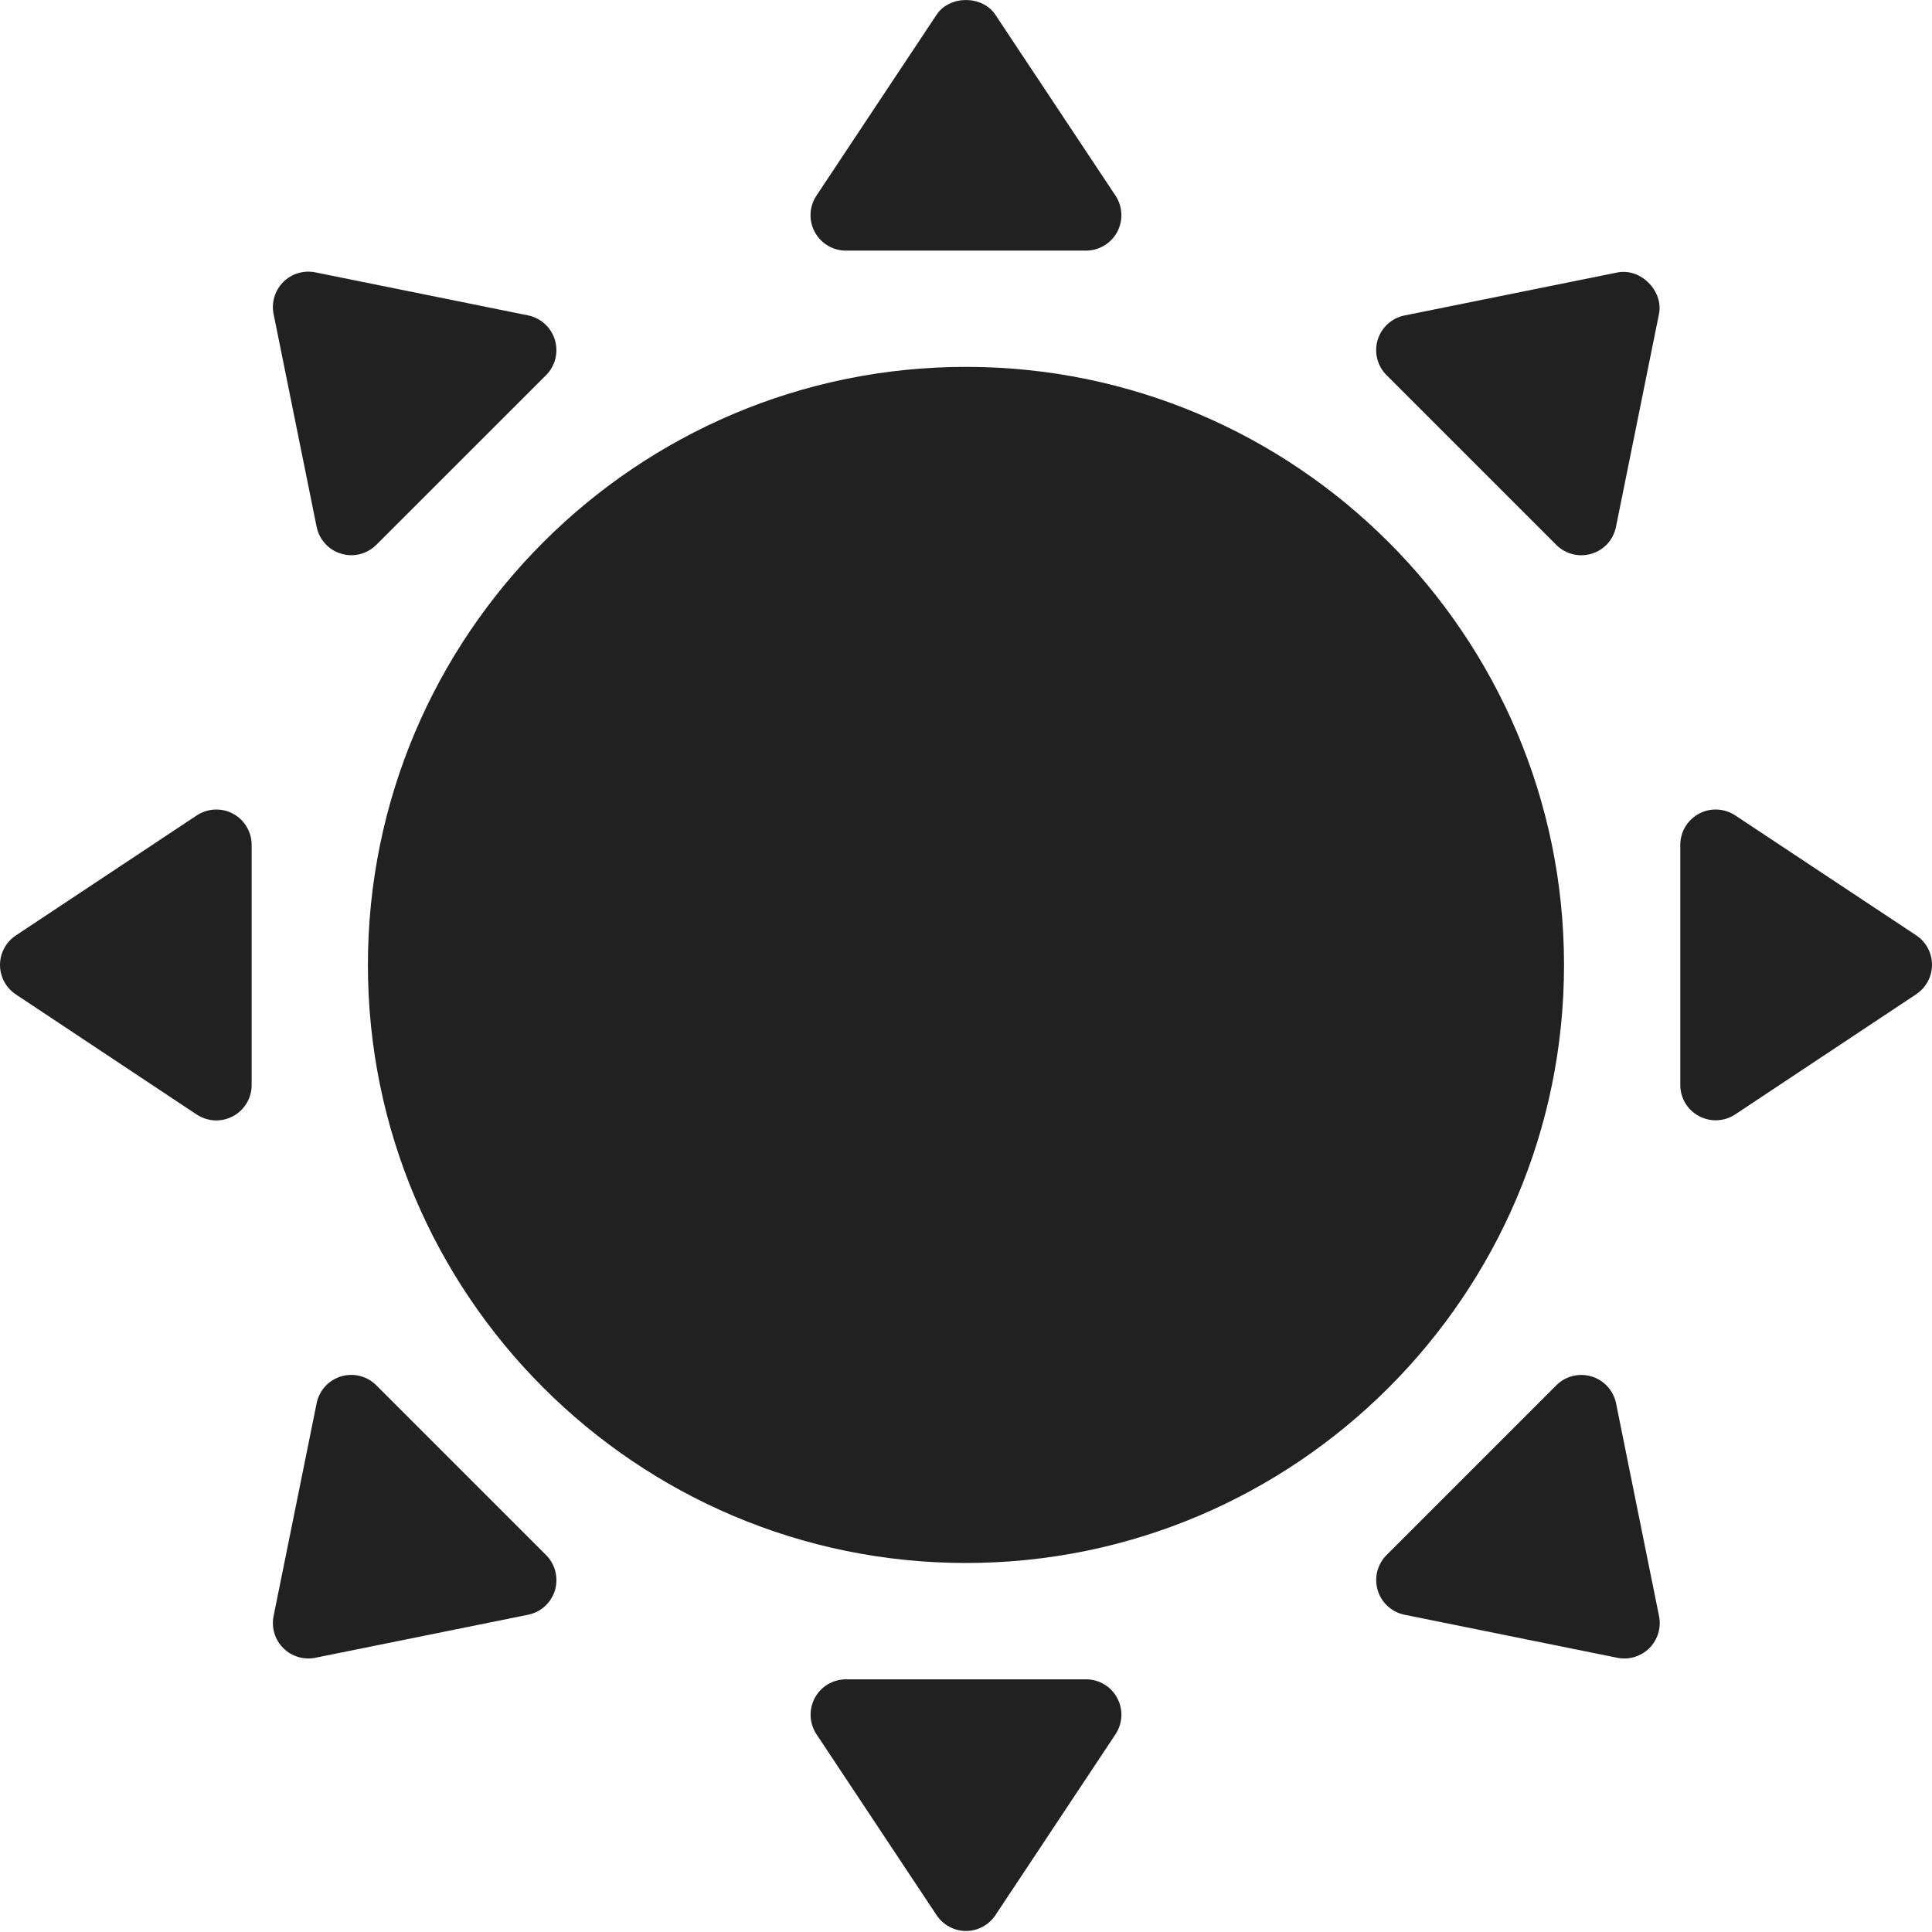 <svg width="28" height="28" viewBox="0 0 28 28" fill="none" xmlns="http://www.w3.org/2000/svg">
<path d="M14 5.317C9.22 5.317 5.332 9.205 5.332 13.985C5.332 18.764 9.22 22.652 14 22.652C18.779 22.652 22.667 18.764 22.667 13.985C22.667 9.205 18.779 5.317 14 5.317V5.317Z" fill="#212121"/>
<path d="M15.74 24.338H12.26C12.071 24.338 11.897 24.442 11.809 24.608C11.719 24.774 11.729 24.976 11.833 25.134L13.573 27.755C13.668 27.898 13.828 27.985 14 27.985C14.171 27.985 14.332 27.899 14.427 27.755L16.167 25.134C16.271 24.976 16.281 24.774 16.191 24.608C16.102 24.442 15.929 24.338 15.74 24.338H15.74Z" fill="#212121"/>
<path d="M12.259 3.632H15.74C15.928 3.632 16.102 3.528 16.191 3.362C16.28 3.196 16.271 2.993 16.167 2.836L14.426 0.214C14.236 -0.071 13.763 -0.071 13.573 0.214L11.832 2.836C11.728 2.993 11.718 3.196 11.808 3.362C11.897 3.528 12.071 3.632 12.259 3.632H12.259Z" fill="#212121"/>
<path d="M3.377 11.793C3.211 11.703 3.008 11.714 2.851 11.818L0.23 13.557C0.087 13.652 0 13.812 0 13.985C0 14.155 0.086 14.317 0.23 14.412L2.851 16.153C2.937 16.209 3.036 16.238 3.134 16.238C3.217 16.238 3.3 16.218 3.377 16.177C3.543 16.088 3.647 15.915 3.647 15.726V12.246C3.647 12.056 3.543 11.882 3.377 11.793V11.793Z" fill="#212121"/>
<path d="M25.148 11.817C24.991 11.714 24.788 11.703 24.623 11.793C24.456 11.882 24.352 12.055 24.352 12.244V15.724C24.352 15.914 24.456 16.087 24.623 16.175C24.698 16.216 24.782 16.236 24.865 16.236C24.964 16.236 25.063 16.207 25.148 16.151L27.77 14.41C27.913 14.315 28 14.155 28 13.982C28 13.81 27.914 13.65 27.77 13.555L25.148 11.817Z" fill="#212121"/>
<path d="M7.914 22.537L5.453 20.076C5.319 19.942 5.124 19.894 4.943 19.948C4.762 20.002 4.626 20.152 4.589 20.337L3.965 23.421C3.931 23.59 3.984 23.764 4.105 23.885C4.227 24.007 4.401 24.059 4.569 24.026L7.654 23.402C7.839 23.365 7.988 23.228 8.043 23.048C8.096 22.867 8.048 22.671 7.914 22.537L7.914 22.537Z" fill="#212121"/>
<path d="M20.095 5.437L22.555 7.897C22.689 8.031 22.885 8.08 23.066 8.025C23.247 7.971 23.383 7.822 23.42 7.636L24.043 4.552C24.111 4.215 23.776 3.881 23.44 3.949L20.355 4.572C20.17 4.609 20.021 4.746 19.966 4.926C19.912 5.107 19.961 5.304 20.094 5.436L20.095 5.437Z" fill="#212121"/>
<path d="M8.042 4.926C7.988 4.745 7.838 4.609 7.654 4.571L4.569 3.947C4.401 3.913 4.227 3.966 4.105 4.087C3.985 4.208 3.931 4.383 3.965 4.551L4.589 7.636C4.609 7.736 4.659 7.826 4.729 7.896C4.787 7.955 4.86 8 4.943 8.024C5.124 8.08 5.32 8.03 5.454 7.896L7.915 5.436C8.048 5.303 8.096 5.107 8.042 4.926L8.042 4.926Z" fill="#212121"/>
<path d="M23.421 20.337C23.383 20.153 23.246 20.002 23.066 19.949C22.885 19.894 22.689 19.943 22.555 20.077L20.095 22.537C19.961 22.671 19.912 22.867 19.967 23.048C19.992 23.131 20.036 23.204 20.095 23.262C20.165 23.332 20.255 23.382 20.355 23.402L23.44 24.026C23.608 24.06 23.782 24.007 23.904 23.886C24.025 23.764 24.078 23.59 24.044 23.422L23.421 20.337Z" fill="#212121"/>
</svg>
